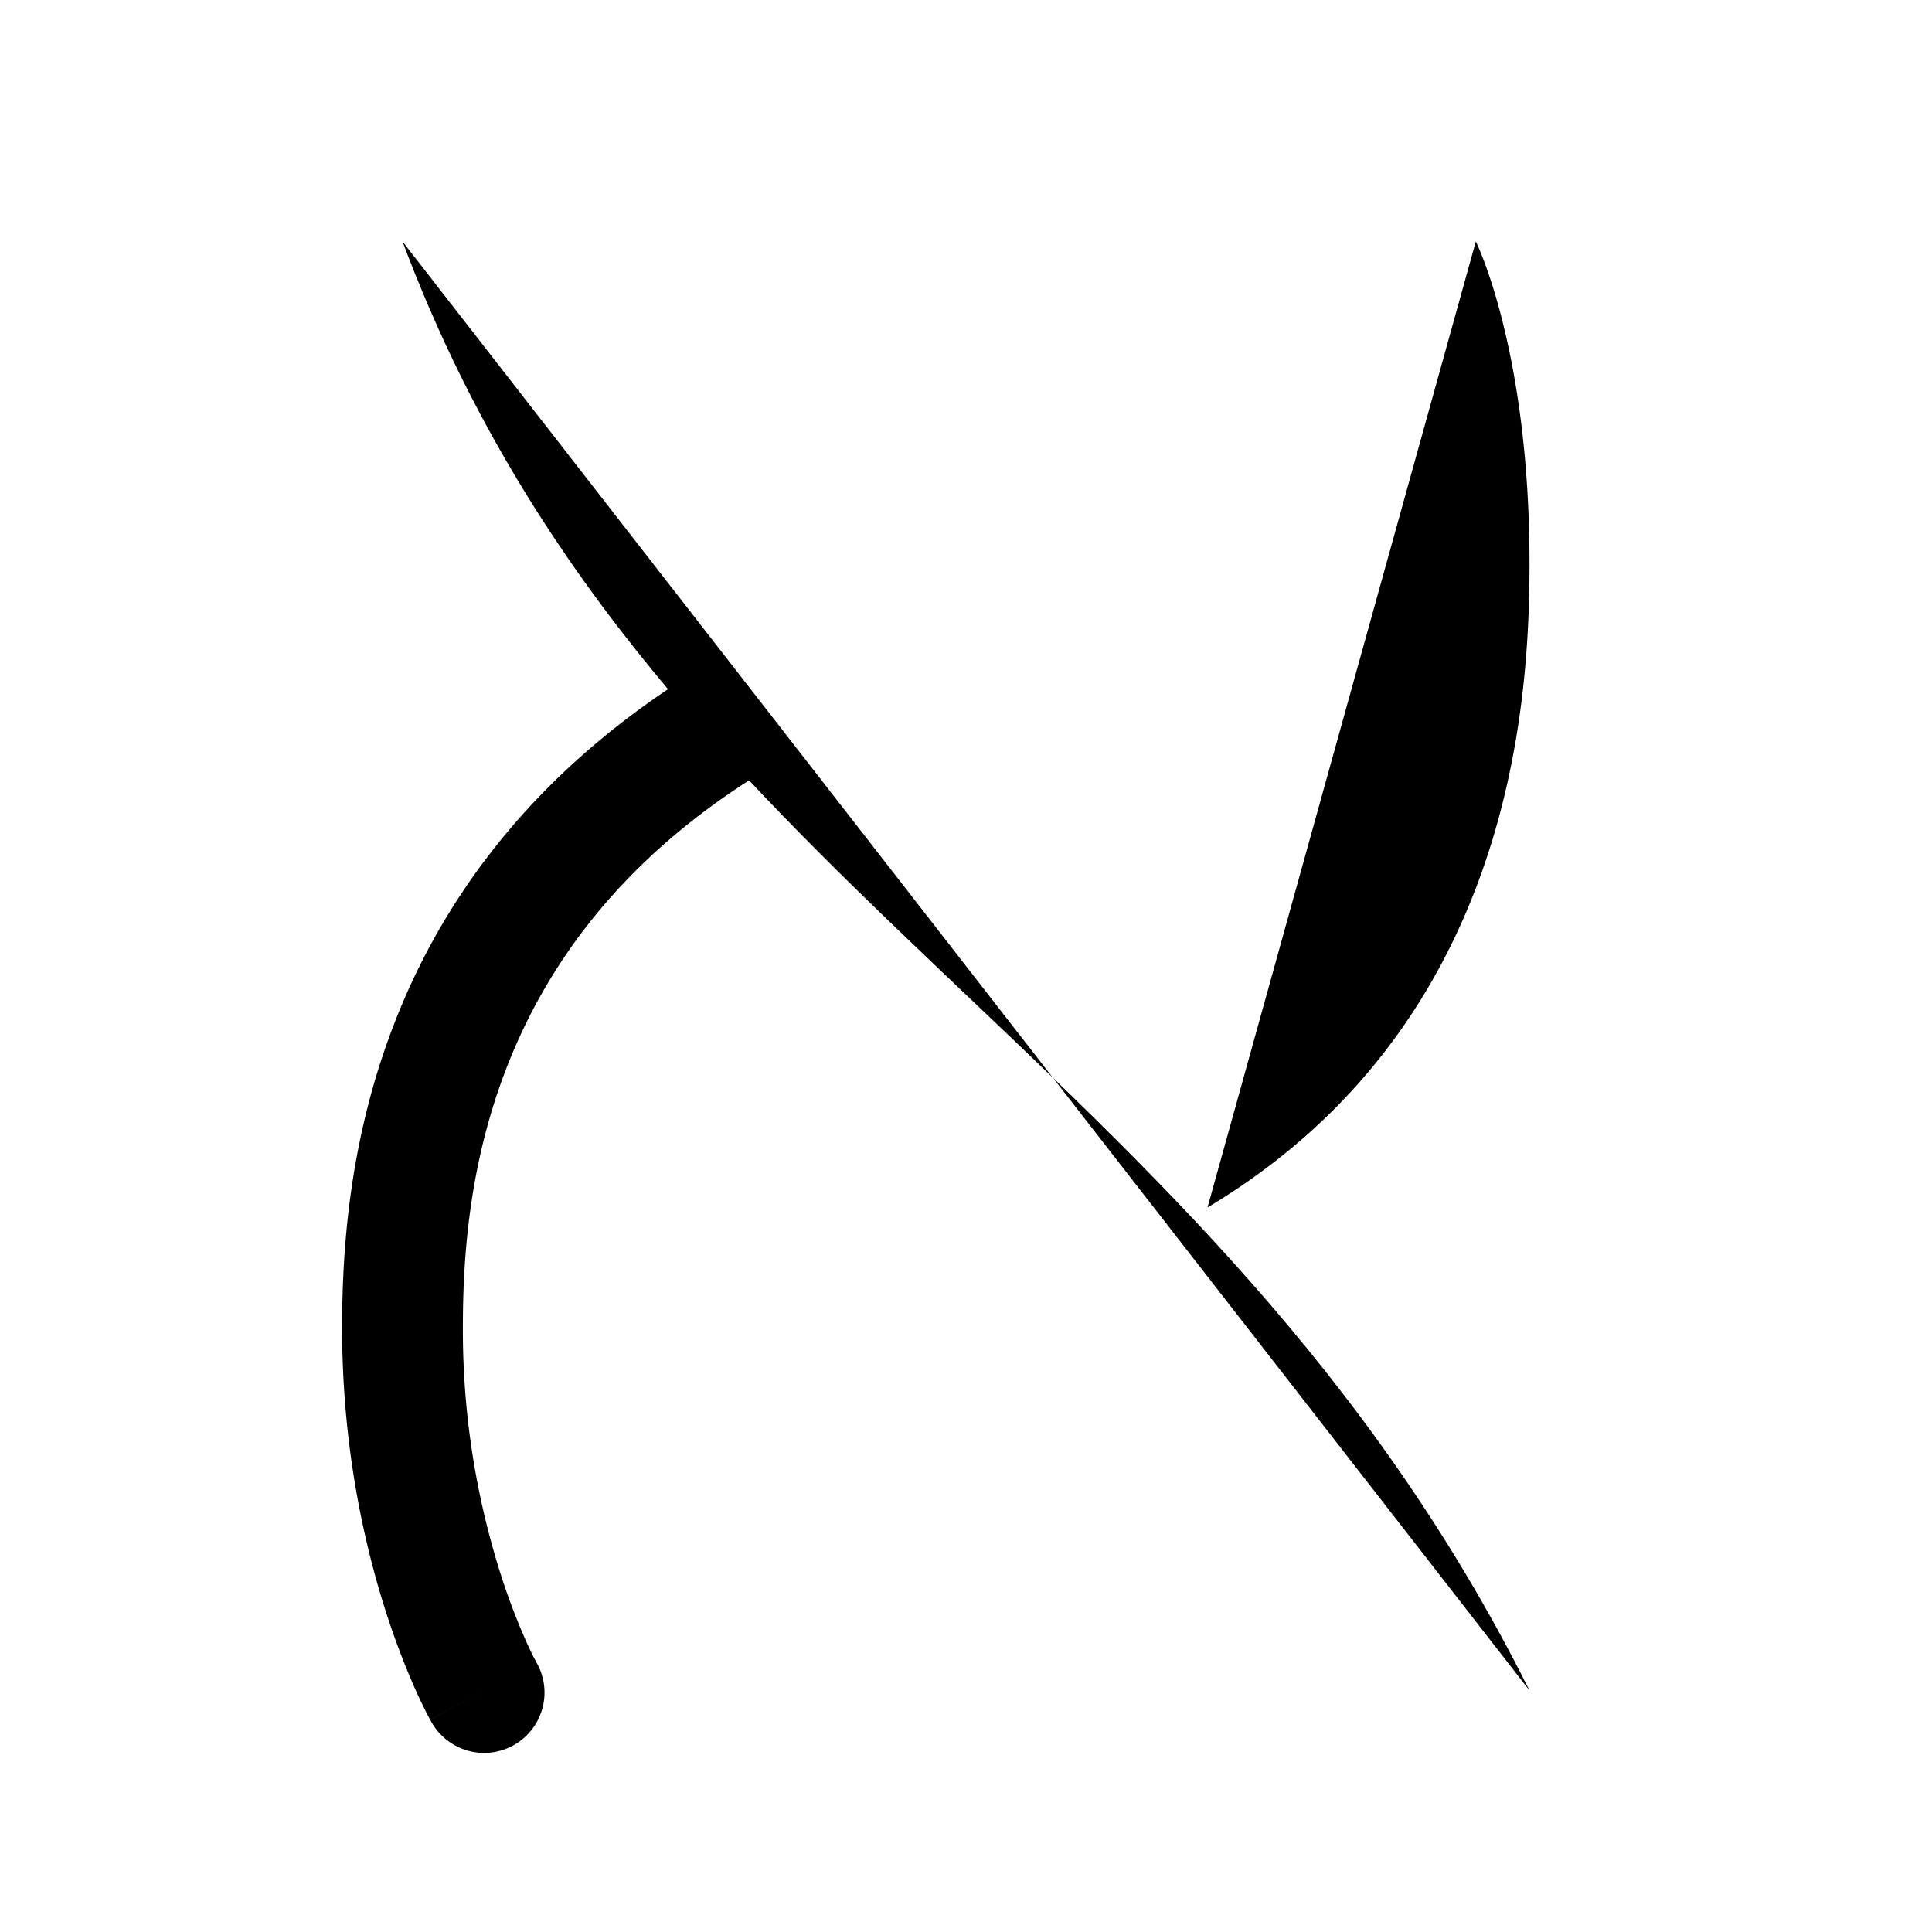 <svg xmlns="http://www.w3.org/2000/svg" viewBox="0 0 24 24"><path d="M5 3c3 8 10 10 14 18"/><path d="M18.333 3S19 4.333 19 7c0 1.788-.241 5.75-4 8M5.346 21.366a.75.75 0 1 0 1.308-.732zM6 21l.655-.366v.002l-.004-.01-.025-.046a5 5 0 0 1-.097-.207 8 8 0 0 1-.314-.833 10 10 0 0 1-.465-3.04h-1.5c0 1.449.267 2.651.535 3.495.135.422.27.757.374.99a6 6 0 0 0 .18.37l.004.007.001.002.001.002zm-.25-4.5c0-1.67.263-4.75 3.647-6.864l-.794-1.272C4.555 10.893 4.25 14.65 4.25 16.5z"/></svg>